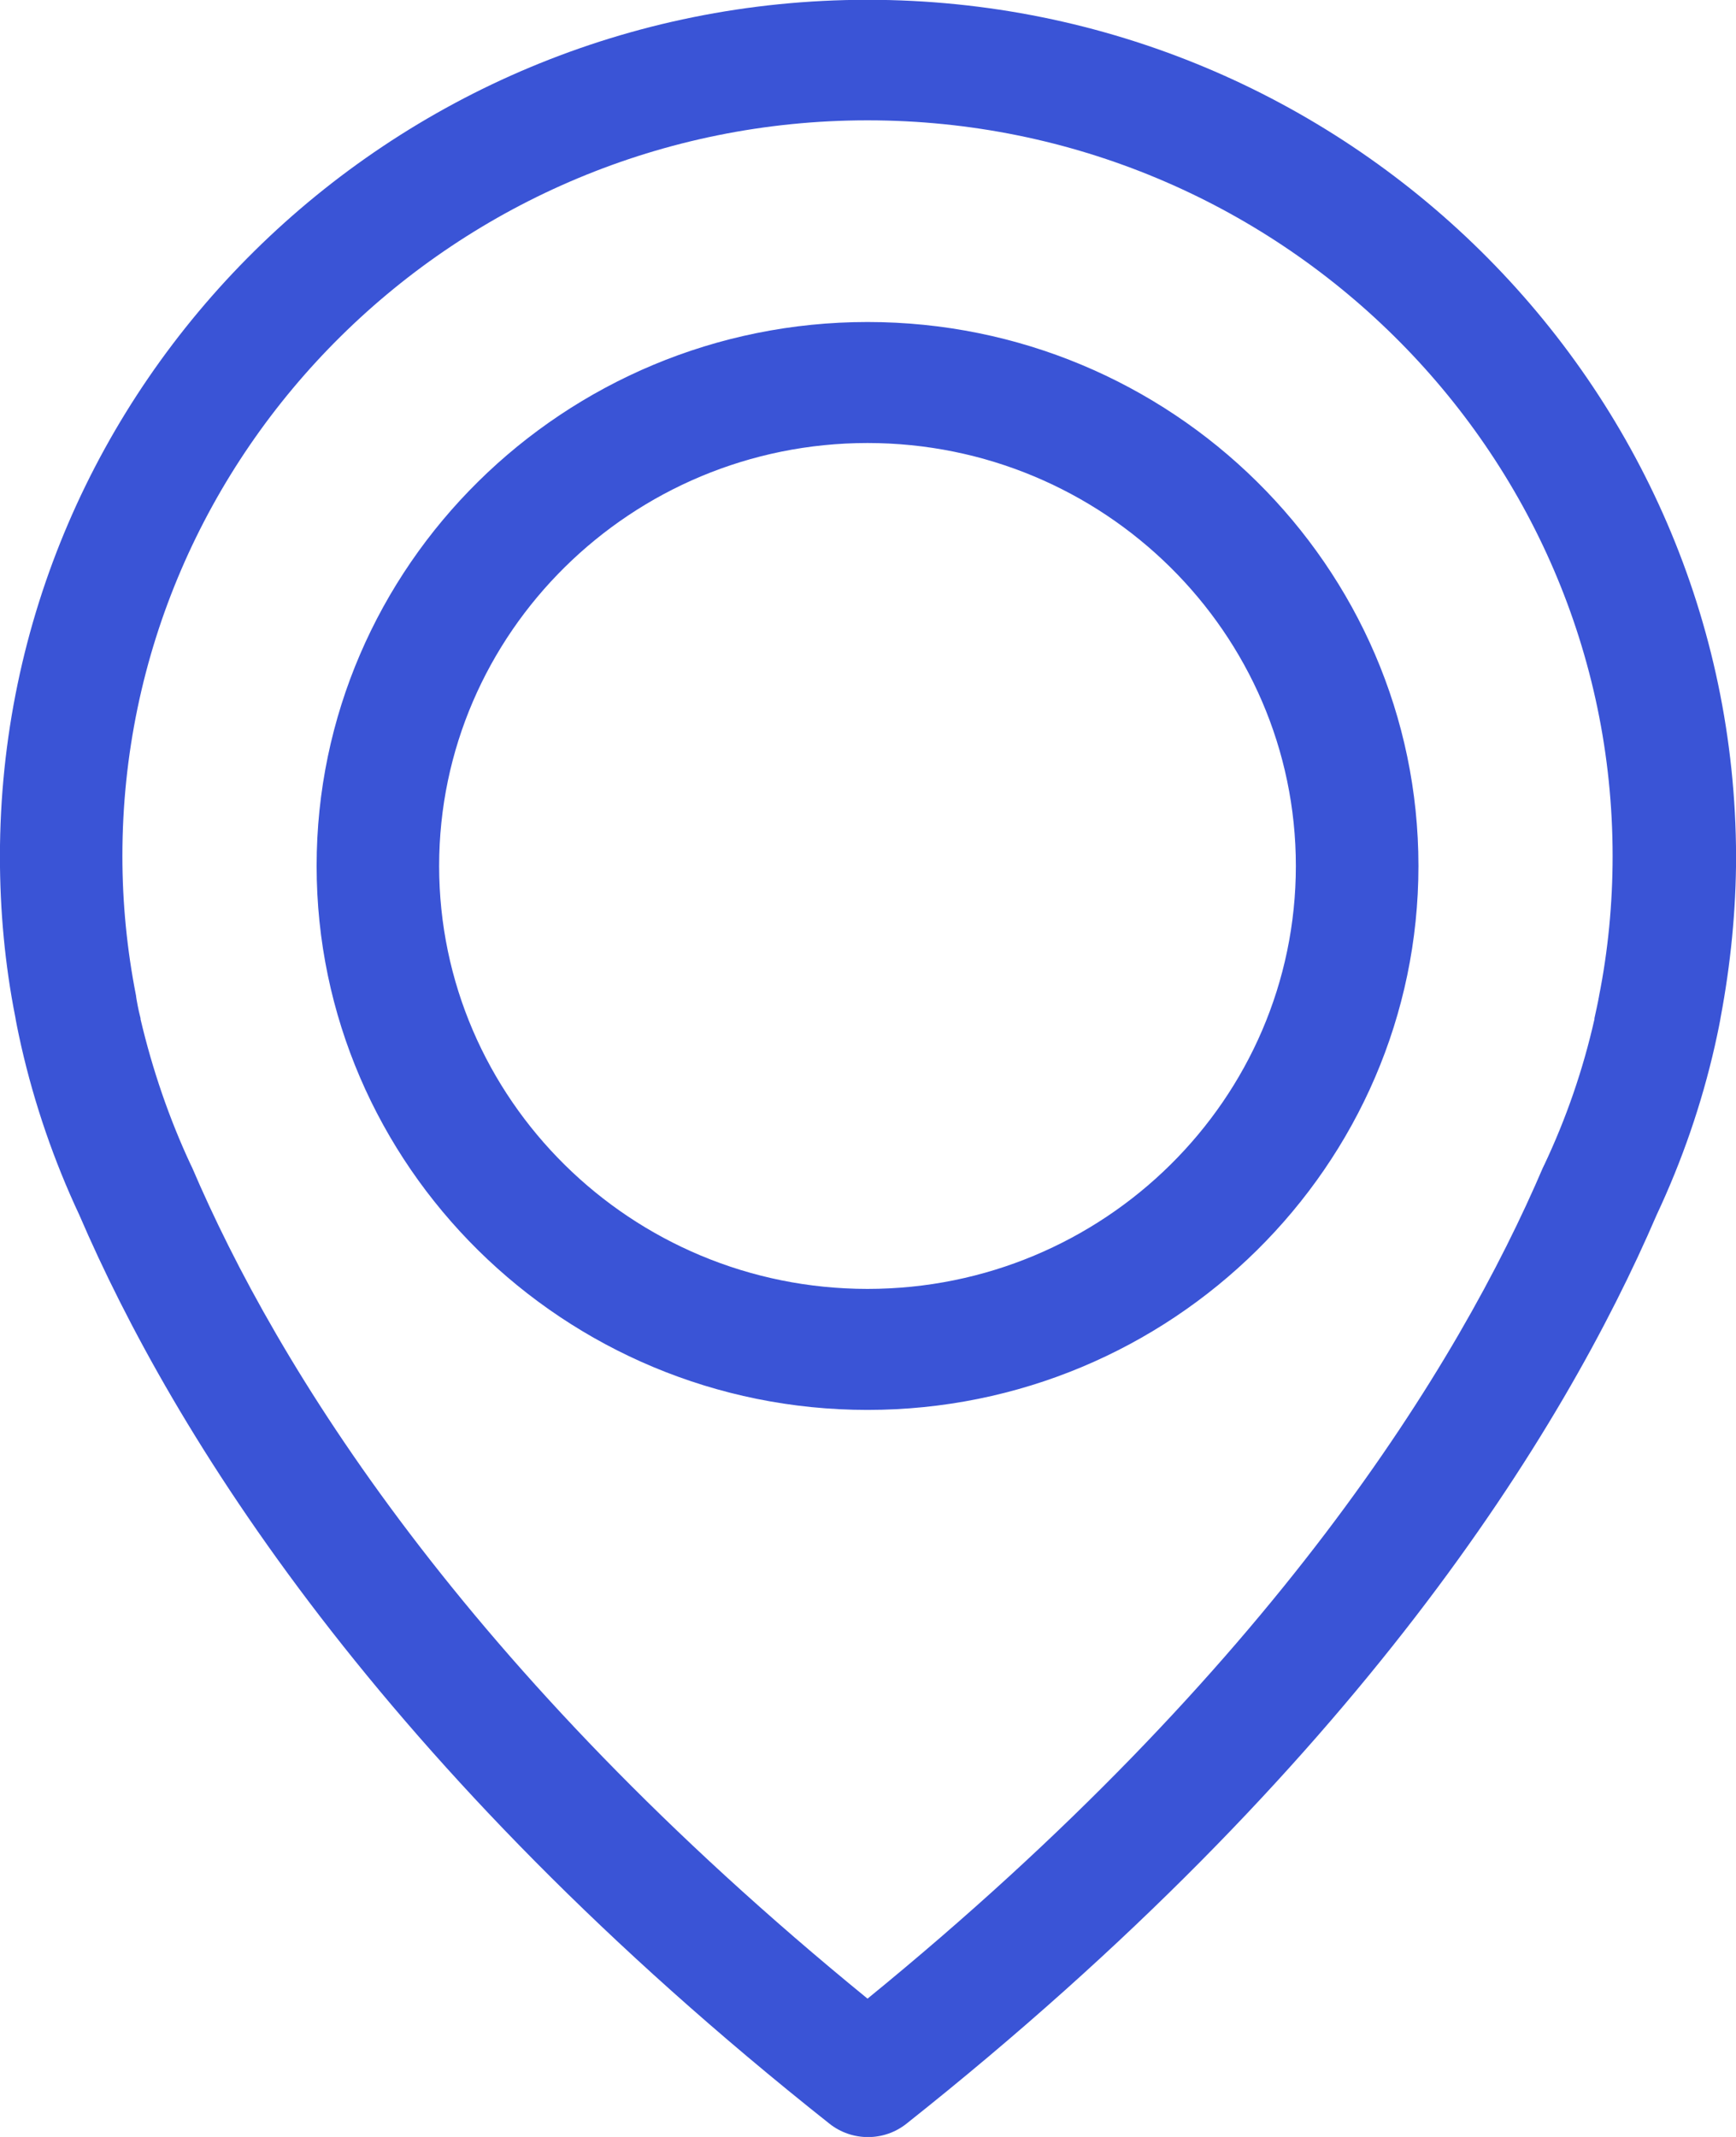 <svg 
 xmlns="http://www.w3.org/2000/svg"
 xmlns:xlink="http://www.w3.org/1999/xlink"
 width="26px" height="32px">
<path fill-rule="evenodd"  fill="rgb(58, 84, 214)"
 d="M25.770,15.235 C25.763,15.282 25.736,15.423 25.682,15.665 C25.484,16.537 25.192,17.382 24.811,18.194 C23.411,21.448 20.326,26.446 13.577,31.801 C13.407,31.936 13.204,32.002 13.000,32.002 C12.796,32.002 12.592,31.936 12.422,31.801 C5.666,26.446 2.588,21.448 1.188,18.194 C0.807,17.382 0.515,16.530 0.318,15.665 C0.264,15.423 0.237,15.282 0.230,15.235 C0.073,14.443 -0.001,13.632 -0.001,12.826 C-0.001,5.754 5.830,-0.003 12.993,-0.003 C20.156,-0.003 25.987,5.754 26.001,12.826 C26.001,13.632 25.919,14.443 25.770,15.235 ZM12.993,1.802 C6.842,1.802 1.833,6.747 1.833,12.819 C1.833,13.524 1.902,14.222 2.038,14.913 C2.038,14.933 2.044,14.946 2.044,14.960 C2.051,14.993 2.065,15.094 2.105,15.248 C2.105,15.255 2.105,15.255 2.105,15.262 C2.282,16.014 2.534,16.752 2.860,17.449 C2.867,17.456 2.867,17.470 2.874,17.476 C4.144,20.449 6.931,24.985 12.993,29.929 C19.055,24.985 21.841,20.449 23.112,17.476 C23.119,17.470 23.119,17.456 23.126,17.449 C23.459,16.745 23.710,16.014 23.880,15.262 C23.880,15.255 23.880,15.255 23.880,15.248 C23.915,15.094 23.934,14.993 23.941,14.960 C23.941,14.946 23.948,14.933 23.948,14.919 C24.084,14.235 24.152,13.531 24.152,12.819 C24.152,6.747 19.143,1.802 12.993,1.802 ZM12.993,21.113 C8.446,21.113 4.742,17.456 4.742,12.967 C4.742,8.478 8.446,4.822 12.993,4.822 C17.540,4.822 21.244,8.478 21.244,12.967 C21.244,17.456 17.540,21.113 12.993,21.113 ZM12.993,6.634 C9.459,6.634 6.577,9.478 6.577,12.967 C6.577,16.456 9.452,19.301 12.993,19.301 C16.534,19.301 19.408,16.456 19.408,12.967 C19.408,9.478 16.527,6.634 12.993,6.634 Z"/>
</svg>